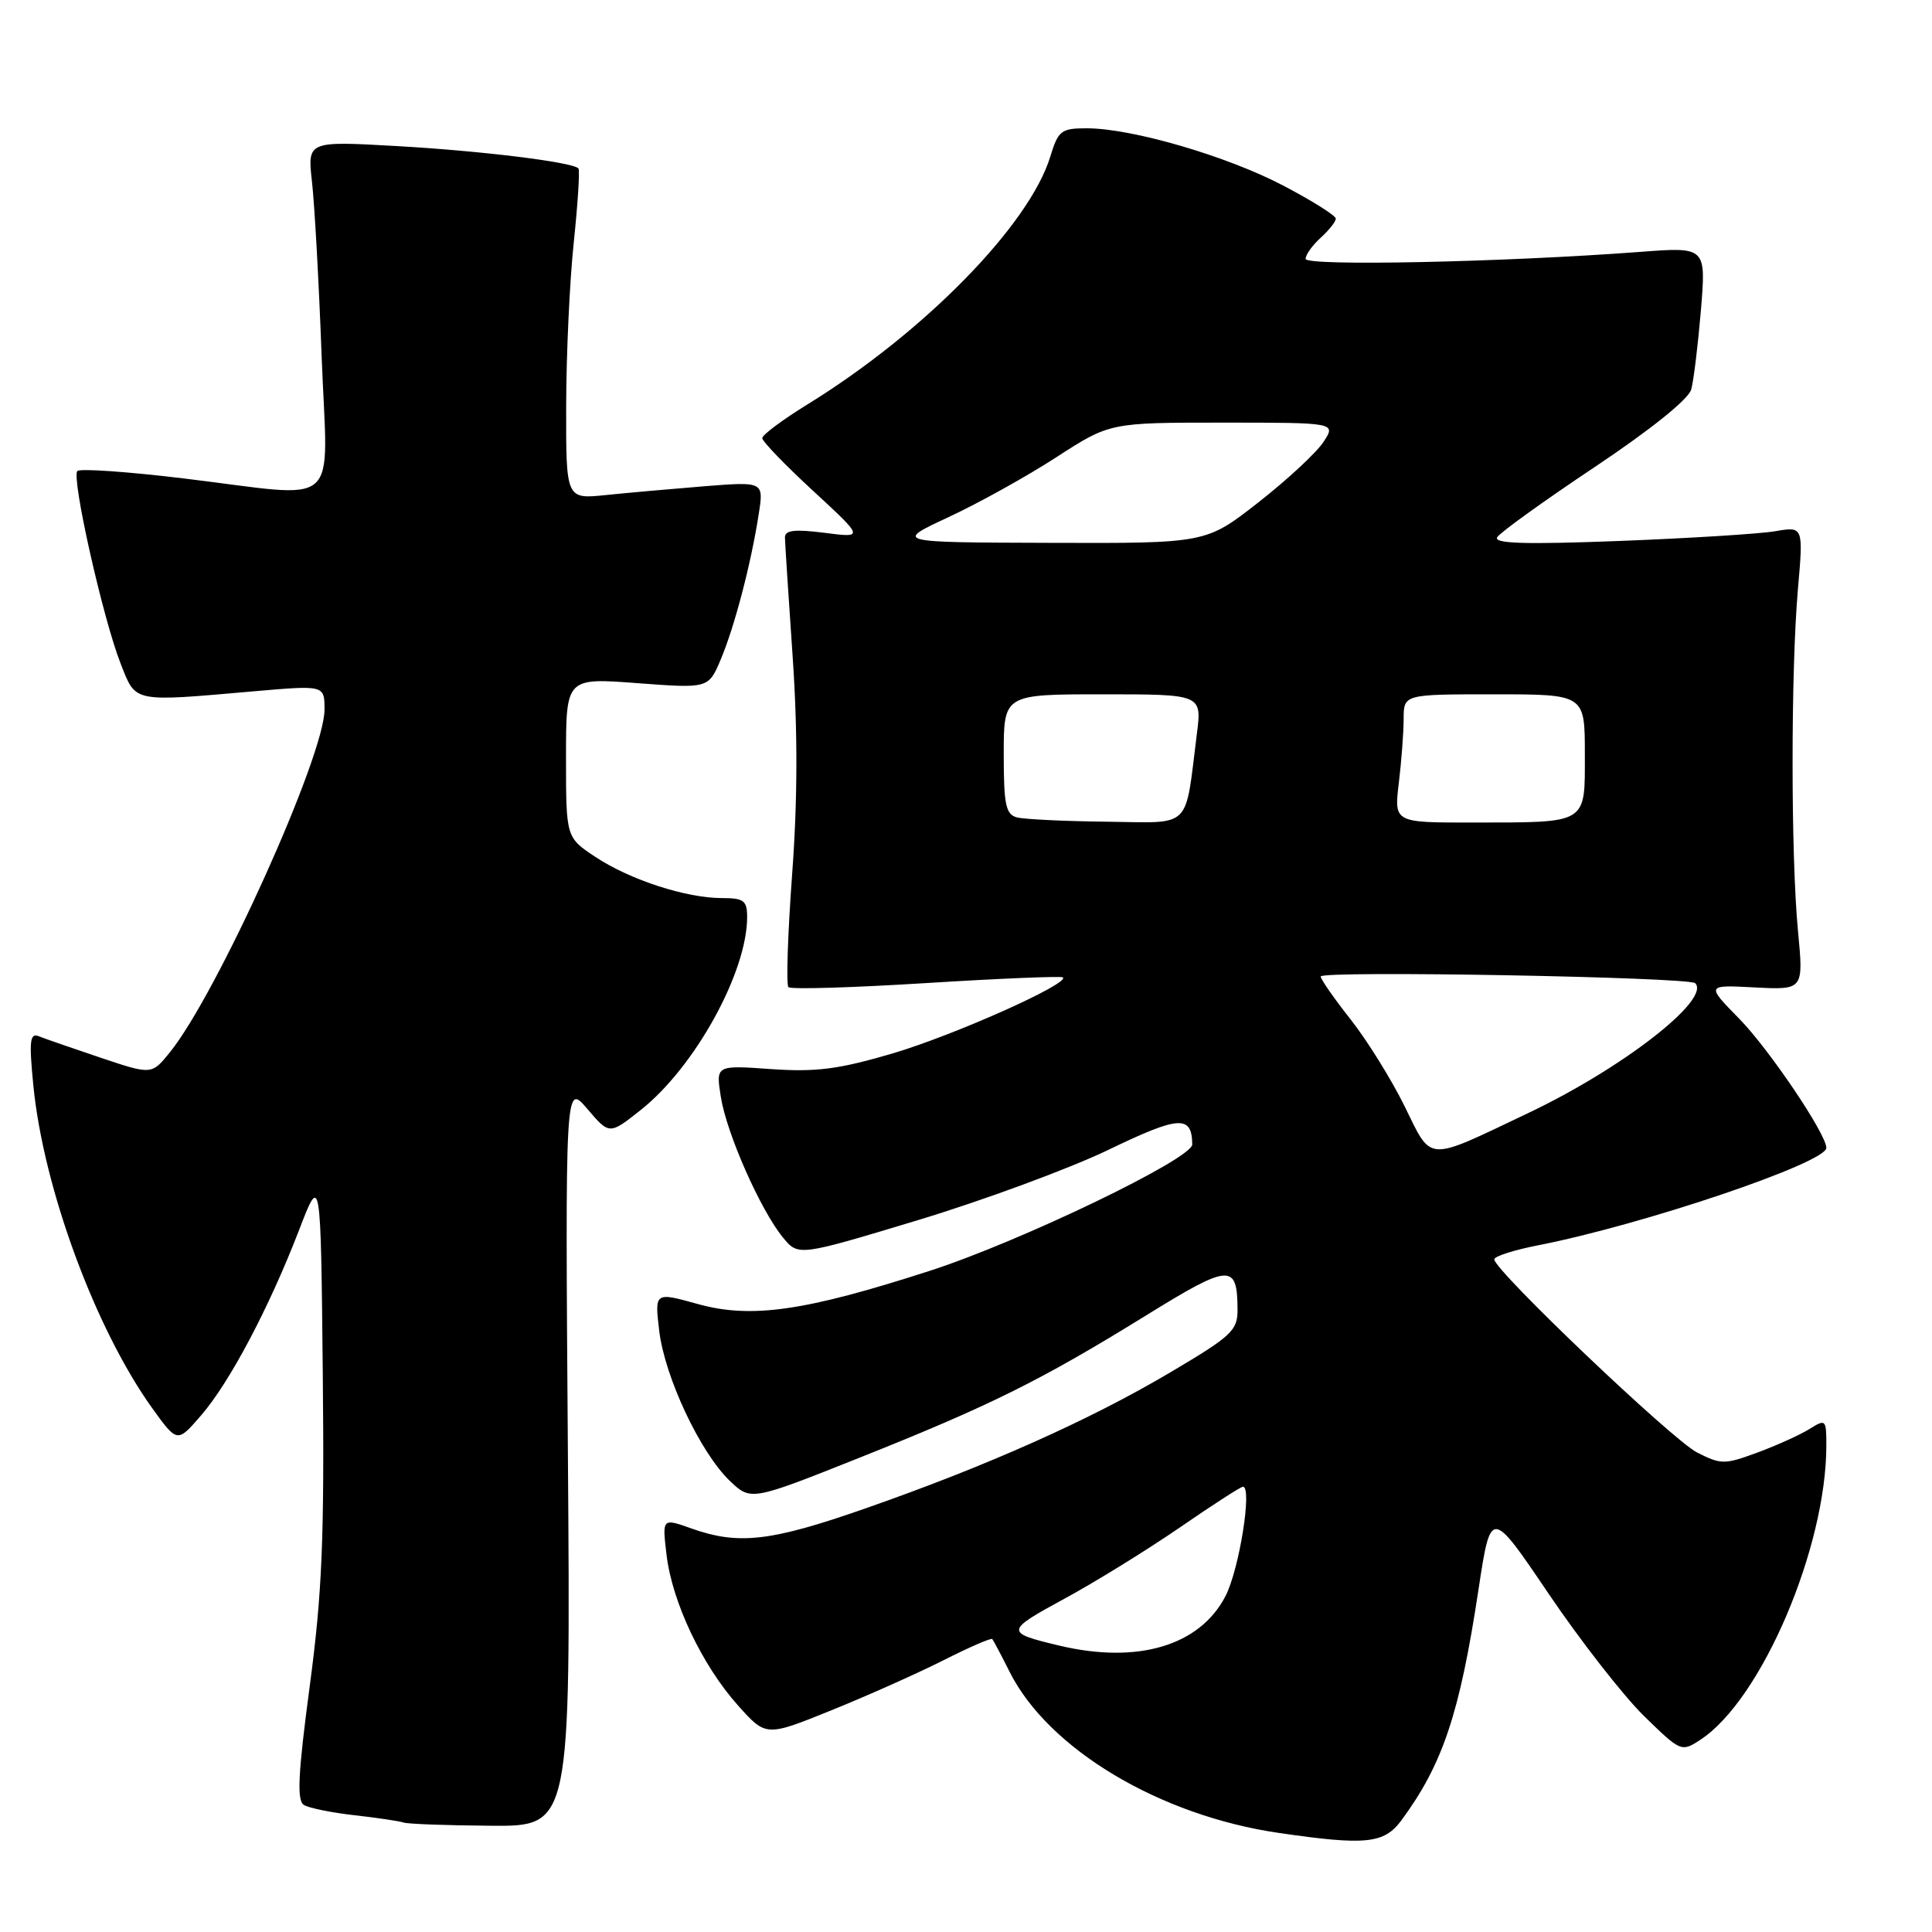 <?xml version="1.0" encoding="UTF-8" standalone="no"?>
<!DOCTYPE svg PUBLIC "-//W3C//DTD SVG 1.1//EN" "http://www.w3.org/Graphics/SVG/1.1/DTD/svg11.dtd" >
<svg xmlns="http://www.w3.org/2000/svg" xmlns:xlink="http://www.w3.org/1999/xlink" version="1.1" viewBox="0 0 256 256">
 <g >
 <path fill="currentColor"
d=" M 185.68 241.22 C 191.16 233.80 193.42 227.06 195.90 210.68 C 197.54 199.85 197.54 199.85 205.20 211.18 C 209.41 217.40 215.09 224.68 217.81 227.35 C 222.71 232.14 222.80 232.18 225.32 230.52 C 233.39 225.24 242.00 205.10 242.00 191.52 C 242.00 188.07 241.92 188.00 239.75 189.36 C 238.51 190.13 235.42 191.53 232.87 192.47 C 228.50 194.08 228.06 194.08 224.87 192.46 C 221.58 190.78 198.00 168.33 198.00 166.87 C 198.00 166.47 200.59 165.64 203.75 165.02 C 217.65 162.31 242.00 154.08 242.00 152.10 C 242.00 150.27 234.42 139.03 230.47 135.00 C 226.06 130.50 226.06 130.50 232.52 130.84 C 238.99 131.17 238.99 131.17 238.24 123.34 C 237.29 113.33 237.29 88.97 238.23 78.12 C 238.96 69.75 238.96 69.75 235.23 70.39 C 233.18 70.74 223.89 71.32 214.59 71.68 C 202.03 72.16 197.86 72.03 198.39 71.18 C 198.78 70.55 204.58 66.37 211.30 61.89 C 218.67 56.97 223.73 52.91 224.09 51.62 C 224.42 50.46 224.99 45.72 225.38 41.11 C 226.07 32.71 226.07 32.71 217.29 33.38 C 199.06 34.75 173.00 35.29 173.00 34.30 C 173.00 33.75 173.90 32.50 175.00 31.50 C 176.10 30.50 177.00 29.37 177.00 28.97 C 177.00 28.57 173.87 26.60 170.05 24.60 C 162.59 20.68 149.98 17.00 144.00 17.00 C 140.61 17.00 140.22 17.30 139.17 20.75 C 136.39 29.81 122.48 44.03 107.05 53.55 C 103.72 55.60 101.00 57.63 101.00 58.05 C 101.00 58.48 104.04 61.63 107.75 65.05 C 114.50 71.28 114.50 71.28 109.25 70.60 C 105.29 70.10 104.00 70.25 104.01 71.22 C 104.02 71.92 104.48 79.03 105.03 87.00 C 105.71 96.94 105.69 106.02 104.96 115.87 C 104.38 123.77 104.16 130.49 104.47 130.80 C 104.78 131.12 113.01 130.87 122.76 130.26 C 132.51 129.65 140.65 129.32 140.85 129.51 C 141.69 130.36 126.35 137.20 118.29 139.58 C 111.11 141.69 108.16 142.07 102.17 141.66 C 94.85 141.14 94.85 141.14 95.51 145.32 C 96.26 150.15 100.78 160.37 103.75 163.98 C 105.79 166.46 105.79 166.46 121.65 161.67 C 130.37 159.03 141.72 154.84 146.89 152.35 C 156.26 147.83 157.93 147.72 157.98 151.64 C 158.01 153.53 135.19 164.52 123.20 168.39 C 106.66 173.74 99.54 174.76 92.46 172.79 C 86.74 171.20 86.74 171.20 87.35 176.34 C 88.08 182.46 92.78 192.45 96.69 196.21 C 99.50 198.89 99.50 198.89 114.00 193.11 C 131.25 186.23 137.91 182.92 151.83 174.32 C 162.99 167.42 163.95 167.36 163.98 173.53 C 164.00 176.29 163.20 177.04 155.08 181.84 C 144.42 188.16 130.77 194.25 114.68 199.87 C 102.14 204.26 97.85 204.75 91.62 202.53 C 87.74 201.15 87.74 201.15 88.32 206.02 C 89.06 212.28 93.03 220.66 97.78 225.97 C 101.50 230.13 101.50 230.13 110.17 226.62 C 114.94 224.69 121.62 221.71 125.02 219.99 C 128.42 218.27 131.33 217.01 131.48 217.18 C 131.63 217.36 132.68 219.33 133.80 221.57 C 138.96 231.79 153.69 240.59 169.50 242.88 C 180.96 244.55 183.40 244.30 185.68 241.22 Z  M 75.25 192.75 C 74.89 143.50 74.89 143.50 77.82 146.93 C 80.75 150.37 80.75 150.37 84.90 147.08 C 92.07 141.40 99.00 128.84 99.00 121.52 C 99.00 119.33 98.56 119.00 95.66 119.00 C 90.92 119.00 83.47 116.58 78.90 113.55 C 75.00 110.97 75.00 110.97 75.00 100.39 C 75.00 89.81 75.00 89.81 84.44 90.52 C 93.88 91.23 93.88 91.23 95.51 87.36 C 97.34 83.02 99.52 74.68 100.53 68.15 C 101.21 63.81 101.21 63.81 93.35 64.43 C 89.03 64.78 83.14 65.30 80.25 65.60 C 75.00 66.14 75.00 66.14 75.02 53.82 C 75.03 47.04 75.48 37.27 76.03 32.09 C 76.57 26.92 76.85 22.52 76.64 22.31 C 75.80 21.47 63.78 19.99 52.64 19.36 C 40.73 18.68 40.73 18.68 41.34 24.09 C 41.68 27.07 42.26 37.49 42.62 47.25 C 43.40 67.95 45.65 65.96 24.30 63.39 C 16.93 62.50 10.61 62.06 10.25 62.41 C 9.43 63.24 13.65 82.04 16.00 87.97 C 18.04 93.14 17.43 93.02 33.75 91.59 C 43.00 90.79 43.00 90.79 43.00 94.02 C 43.00 100.18 28.75 131.74 22.49 139.46 C 20.09 142.42 20.09 142.42 13.29 140.14 C 9.56 138.88 5.87 137.61 5.11 137.30 C 3.96 136.84 3.84 137.98 4.42 143.85 C 5.76 157.45 12.63 176.08 20.17 186.59 C 23.49 191.20 23.49 191.20 26.65 187.54 C 30.44 183.16 35.66 173.28 39.62 163.01 C 42.50 155.52 42.50 155.52 42.77 181.98 C 42.99 203.85 42.69 211.05 41.04 223.43 C 39.49 235.05 39.32 238.58 40.26 239.16 C 40.93 239.58 43.96 240.19 46.99 240.53 C 50.02 240.87 52.95 241.31 53.50 241.50 C 54.05 241.69 59.25 241.88 65.06 241.92 C 75.61 242.00 75.61 242.00 75.25 192.75 Z  M 140.36 218.05 C 133.14 216.33 133.17 216.12 141.00 211.86 C 145.09 209.65 151.97 205.39 156.30 202.42 C 160.62 199.44 164.40 197.00 164.70 197.00 C 165.96 197.00 164.20 207.99 162.38 211.50 C 158.97 218.08 150.74 220.52 140.36 218.05 Z  M 186.10 146.55 C 184.34 142.98 181.12 137.81 178.95 135.06 C 176.78 132.31 175.00 129.76 175.00 129.39 C 175.00 128.58 223.79 129.46 224.62 130.28 C 226.74 132.41 215.03 141.53 202.53 147.47 C 188.79 154.01 189.80 154.07 186.10 146.55 Z  M 134.75 108.31 C 133.27 107.92 133.00 106.64 133.00 99.93 C 133.00 92.00 133.00 92.00 146.13 92.00 C 159.26 92.00 159.26 92.00 158.59 97.25 C 156.97 110.09 158.07 109.01 146.64 108.88 C 141.06 108.82 135.71 108.56 134.75 108.31 Z  M 185.35 103.75 C 185.70 100.86 185.99 97.04 185.99 95.25 C 186.00 92.00 186.00 92.00 198.00 92.00 C 210.00 92.00 210.00 92.00 210.00 99.88 C 210.00 109.30 210.54 108.97 195.11 108.99 C 184.72 109.00 184.72 109.00 185.35 103.75 Z  M 125.69 68.52 C 129.65 66.68 136.08 63.11 139.98 60.58 C 147.06 56.00 147.06 56.00 162.05 56.00 C 177.05 56.00 177.05 56.00 175.36 58.57 C 174.44 59.98 170.56 63.58 166.74 66.57 C 159.80 72.00 159.80 72.00 139.15 71.93 C 118.50 71.87 118.50 71.87 125.69 68.52 Z "/>
</g>
</svg>